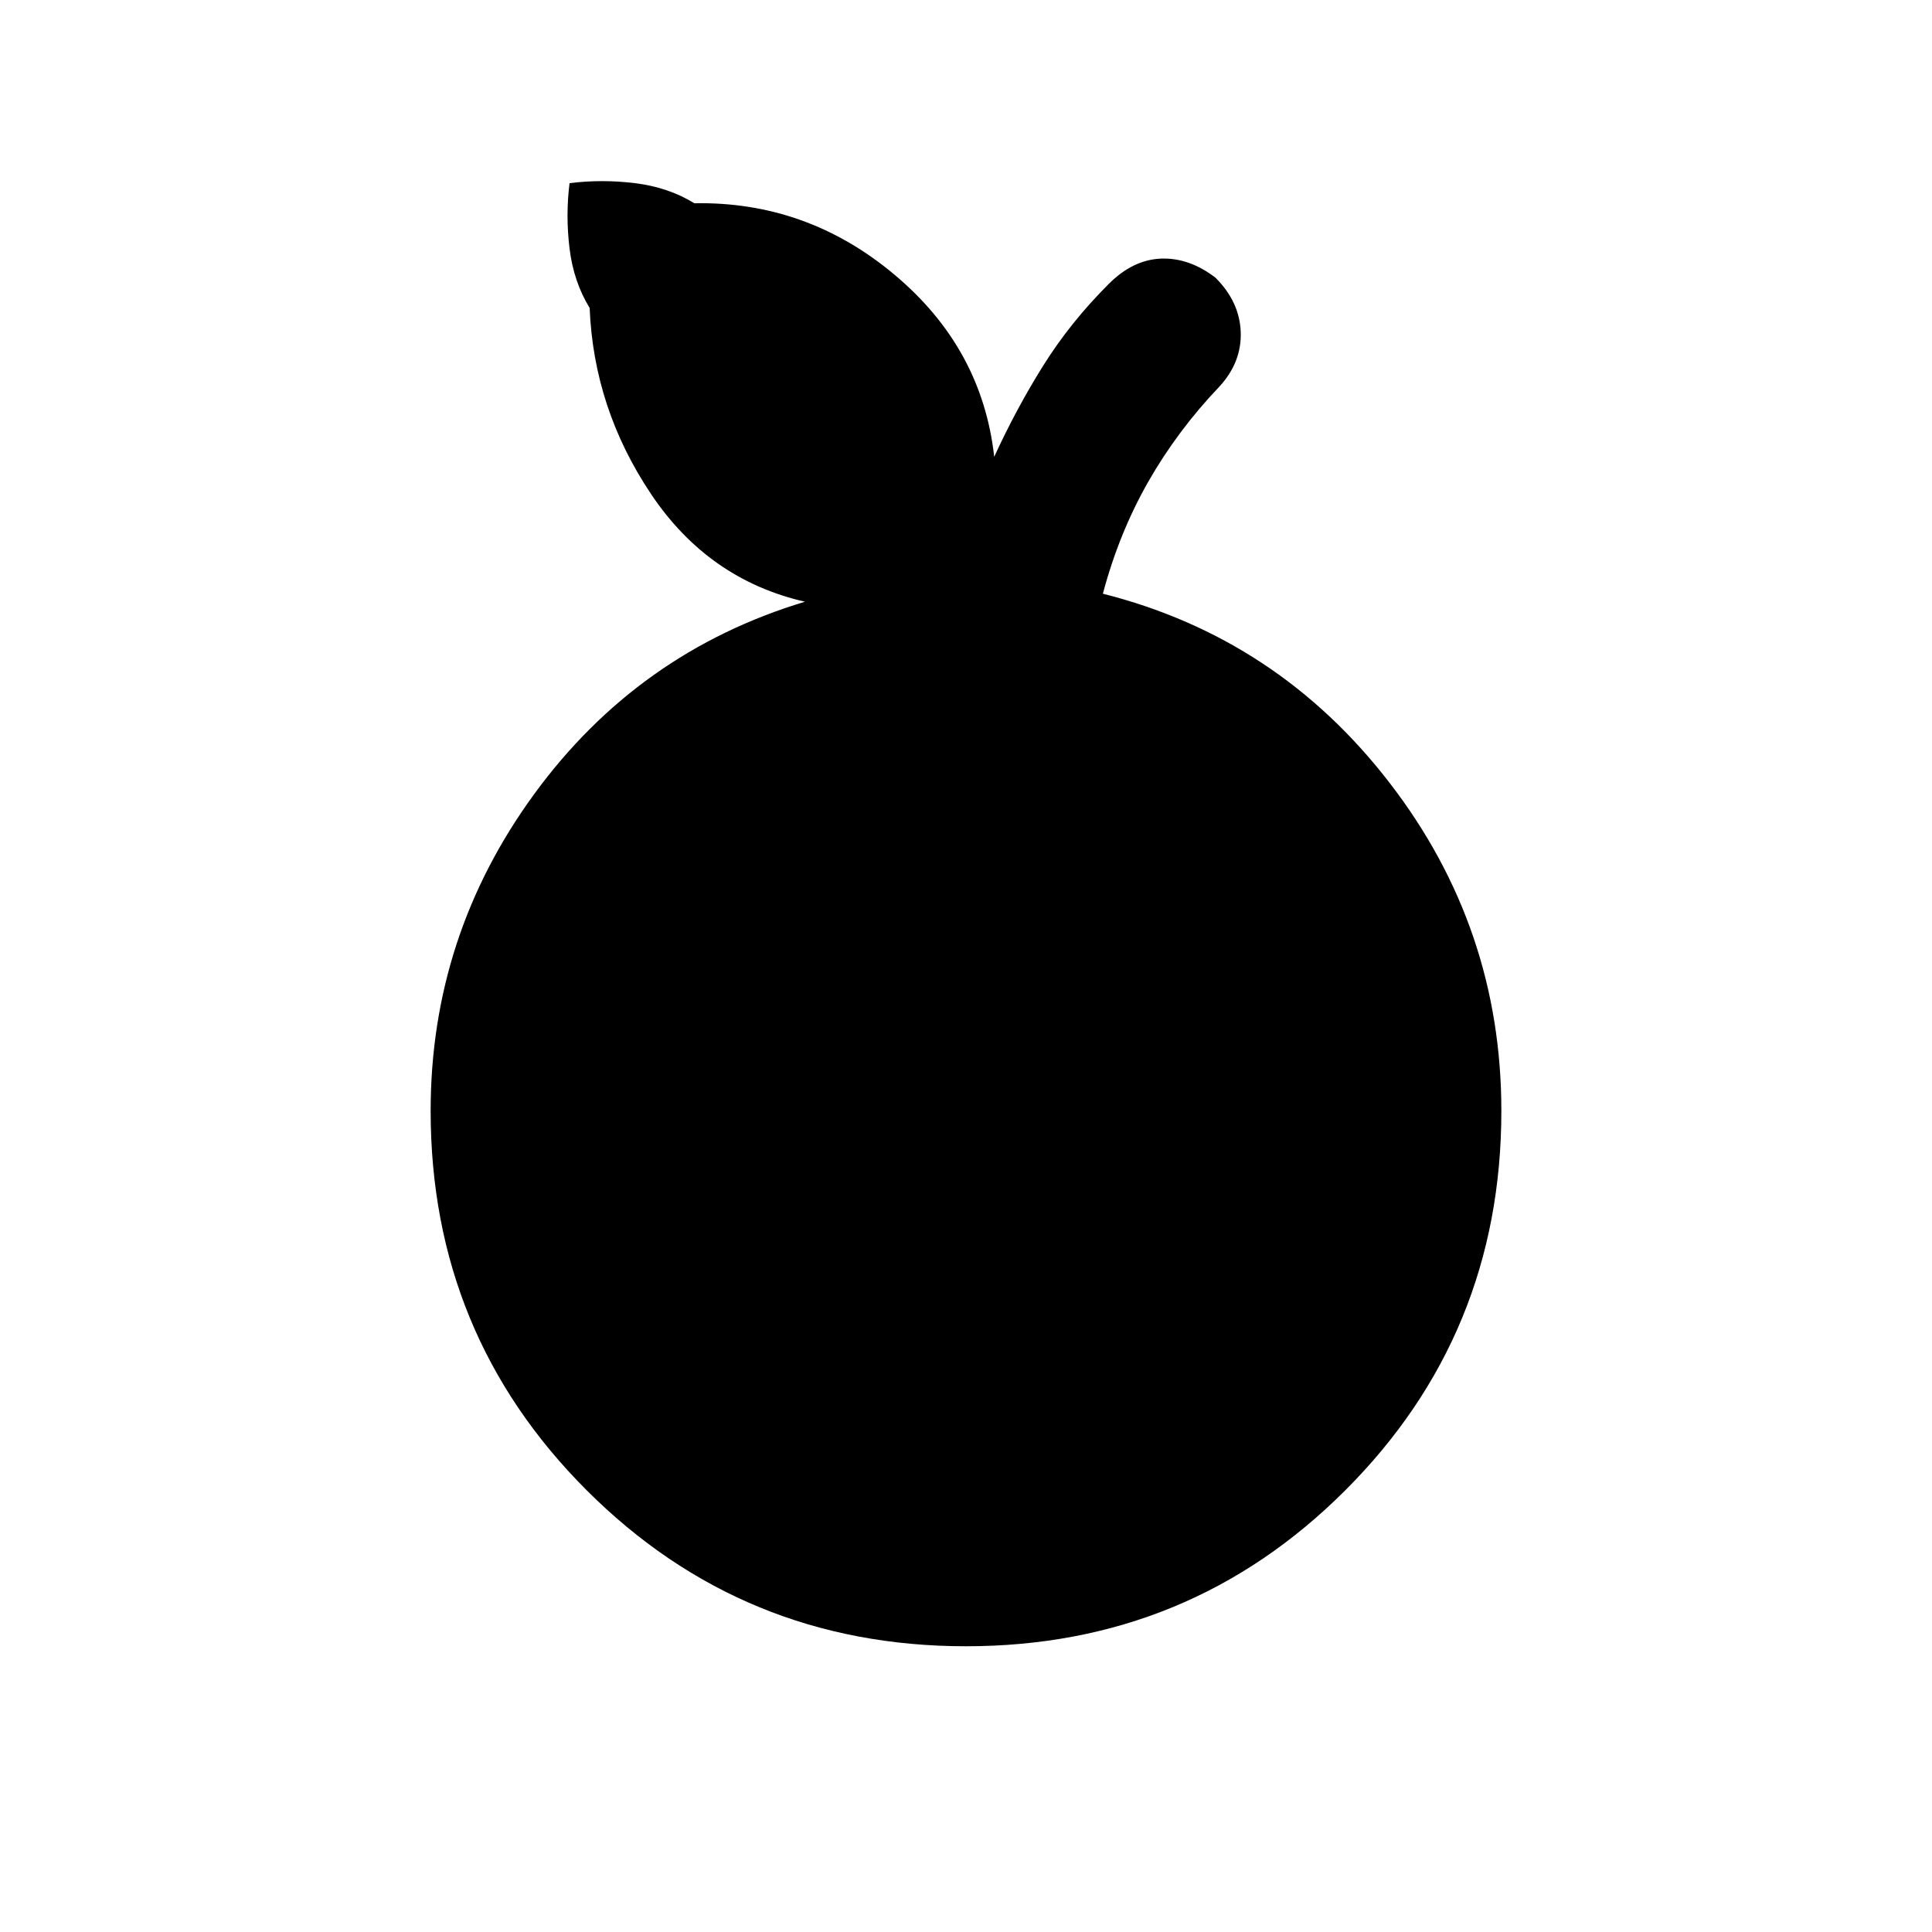 <svg xmlns="http://www.w3.org/2000/svg" height="20" width="20"><path d="M10 17.042q-2.312 0-3.927-1.615-1.615-1.615-1.615-3.927 0-1.812 1.073-3.281t2.802-1.99Q7.333 6 6.74 5.115q-.594-.886-.636-1.927-.166-.271-.208-.615-.042-.344 0-.677.333-.042.677 0 .344.042.615.208 1.166-.021 2.072.74.907.76 1.032 1.885.229-.5.51-.948.281-.448.677-.843.25-.25.542-.261.291-.01.562.198.25.25.261.563.01.312-.219.562-.437.458-.74.99-.302.531-.468 1.156 1.812.458 2.968 1.958 1.157 1.5 1.157 3.396 0 2.312-1.615 3.927-1.615 1.615-3.927 1.615Z"/></svg>